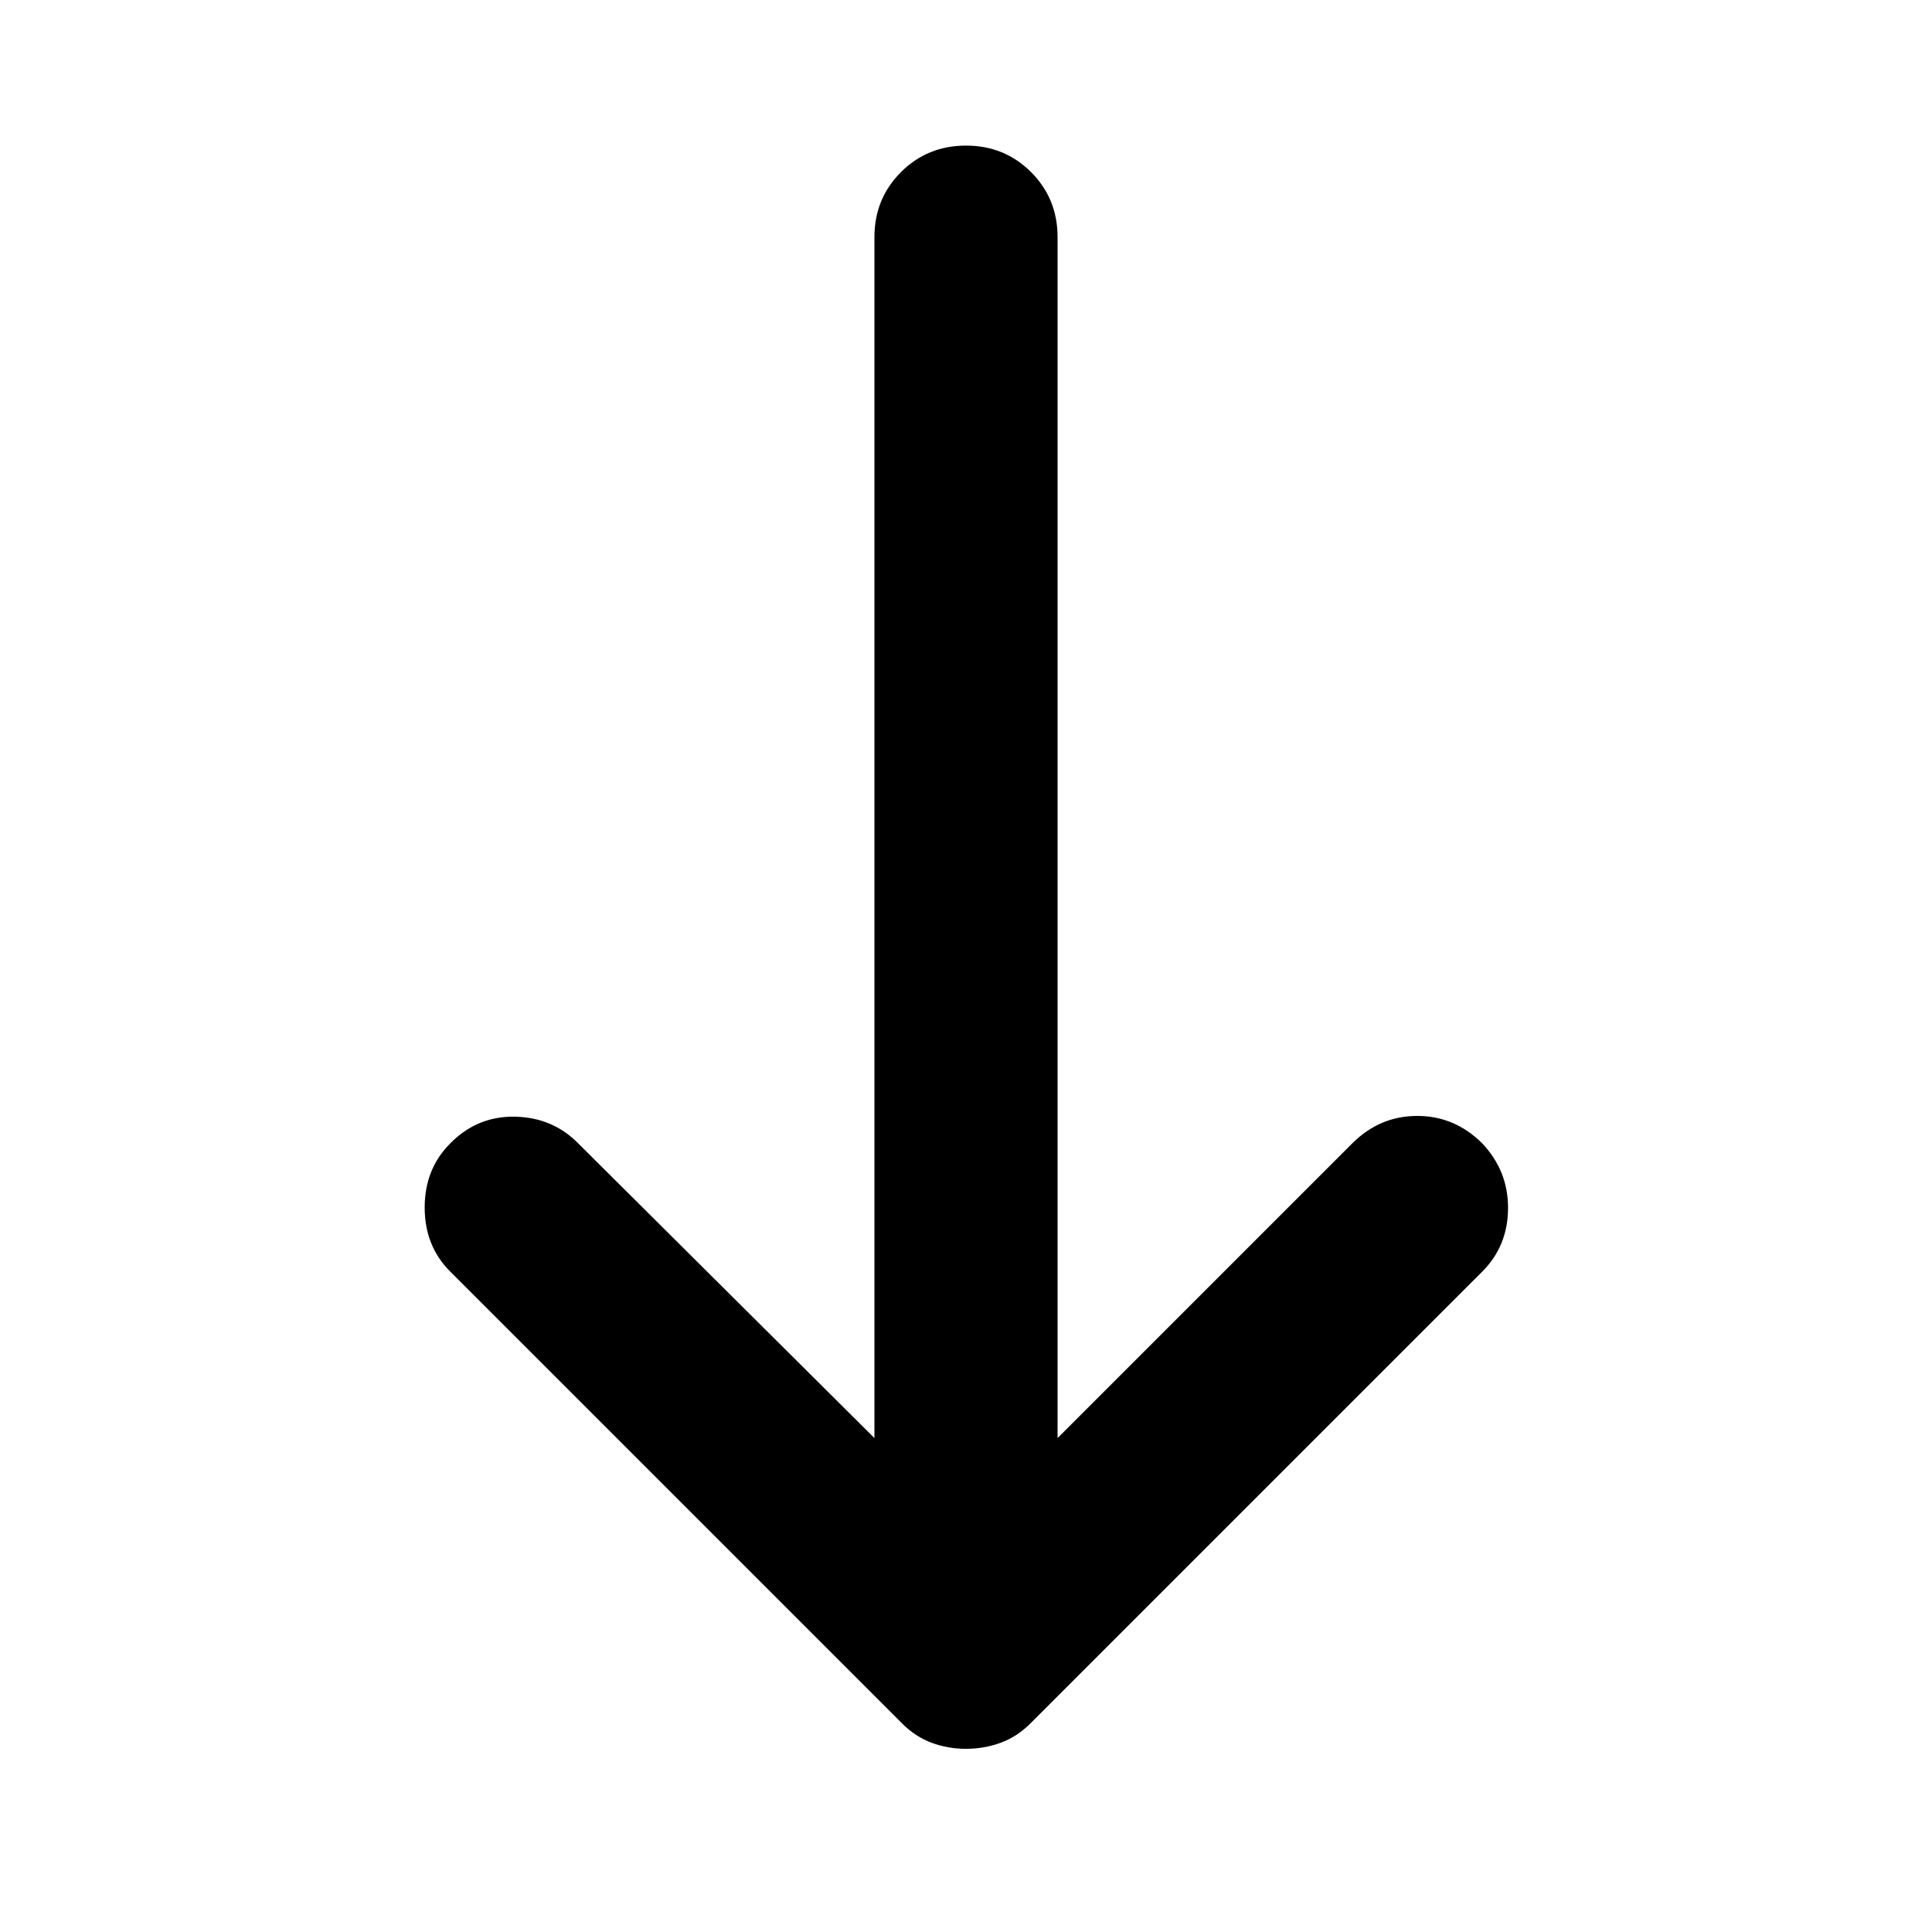 <svg aria-hidden="true" viewBox="0 -960 960 960" fill="currentColor">
  <path d="M480-91.022q-8.957 0-17.033-2.978t-14.793-9.696L223.696-328.174Q211.022-340.848 211.022-360t12.674-31.826q13.434-13.674 32.206-13.294 18.772.381 31.446 13.294L434.5-245.435v-596.717q0-19.152 13.174-32.326T480-887.652q19.152 0 32.326 13.174t13.174 32.326v596.717l146.391-146.391q13.674-13.674 32.326-13.674 18.653 0 32.327 13.674 12.913 13.674 12.793 32.326-.119 18.652-12.793 31.326L512.065-103.696q-6.717 6.718-14.913 9.696-8.195 2.978-17.152 2.978Z"/>
</svg>
